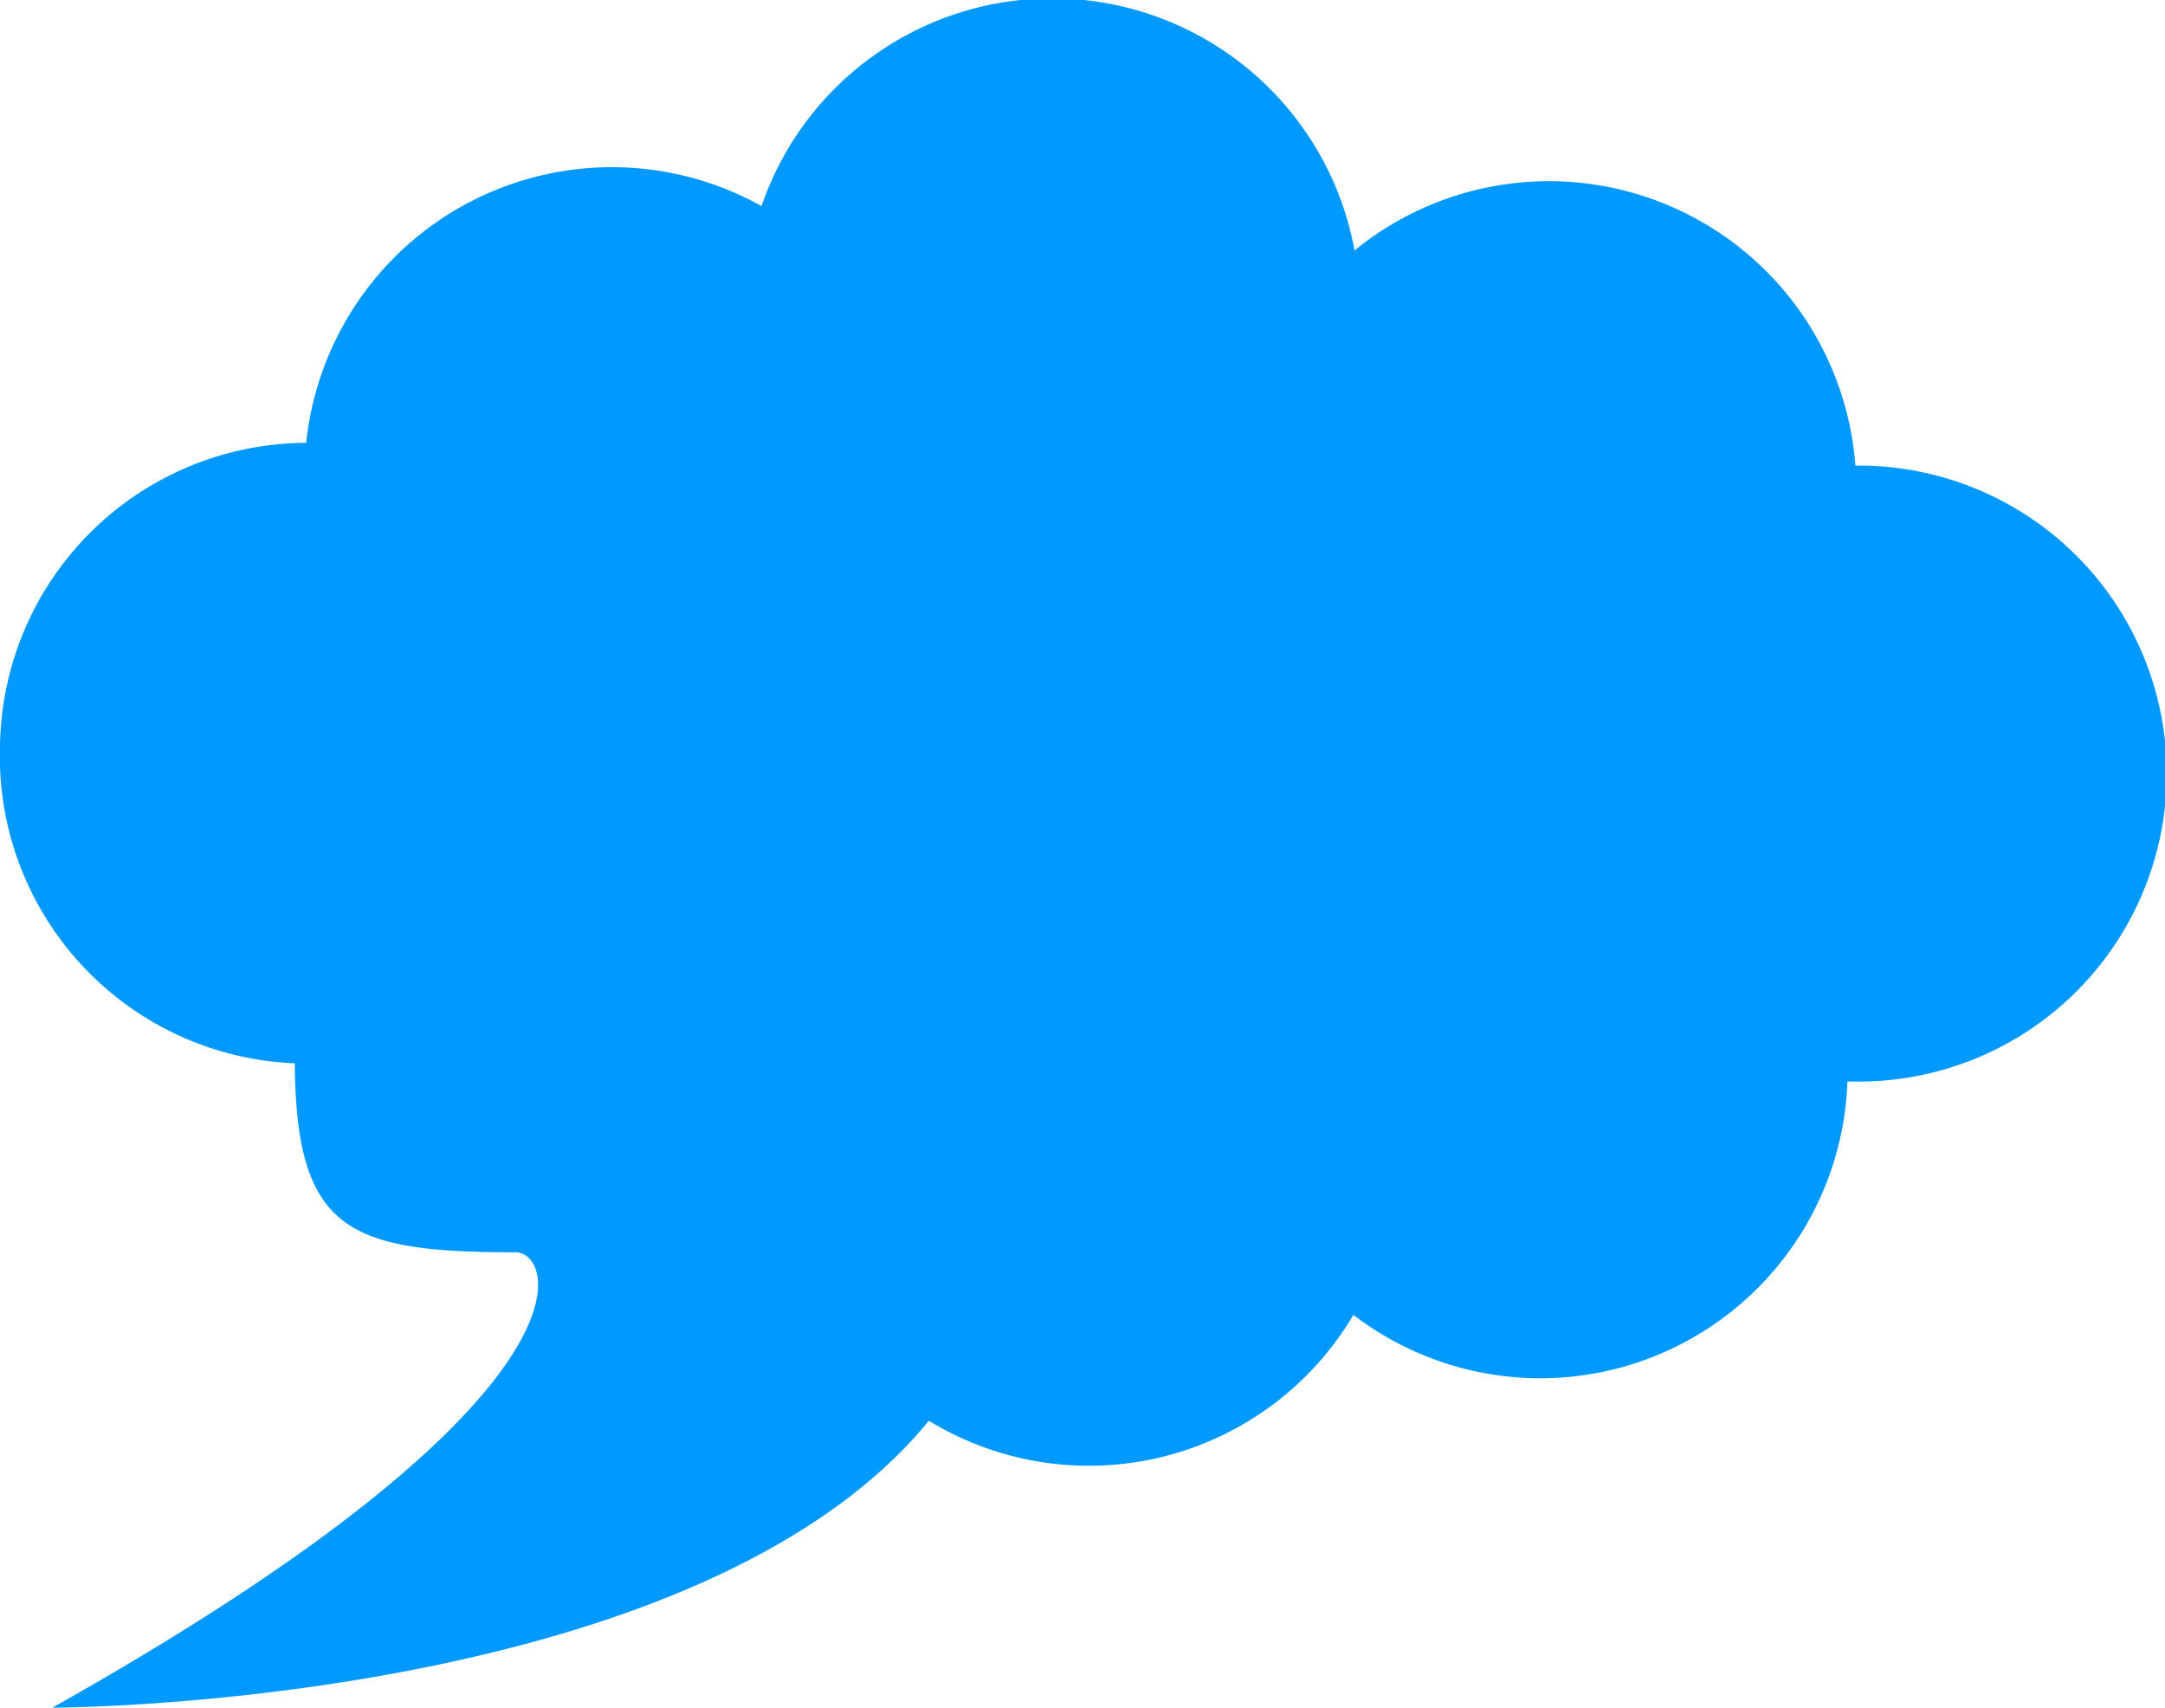 <svg id="Layer_1" data-name="Layer 1" xmlns="http://www.w3.org/2000/svg" viewBox="0 0 19.02 15"><defs><style>.cls-1{fill:#09f;}</style></defs><title>comment-icon-15px</title><path class="cls-1" d="M0,6.55A2.7,2.7,0,0,1,2.69,3.89a2.7,2.7,0,0,1,4-2.08,2.7,2.7,0,0,1,5.21.39,2.7,2.7,0,0,1,4.4,1.89h.07a2.7,2.7,0,0,1-.08,5.41h-.06a2.7,2.7,0,0,1-4.34,2.05,2.7,2.7,0,0,1-3.73.93C6.1,15,.46,15,.46,15c4.86-2.73,4.42-4,4.07-4-1.47,0-1.93-.19-1.94-1.66A2.7,2.7,0,0,1,0,6.55Z"/></svg>